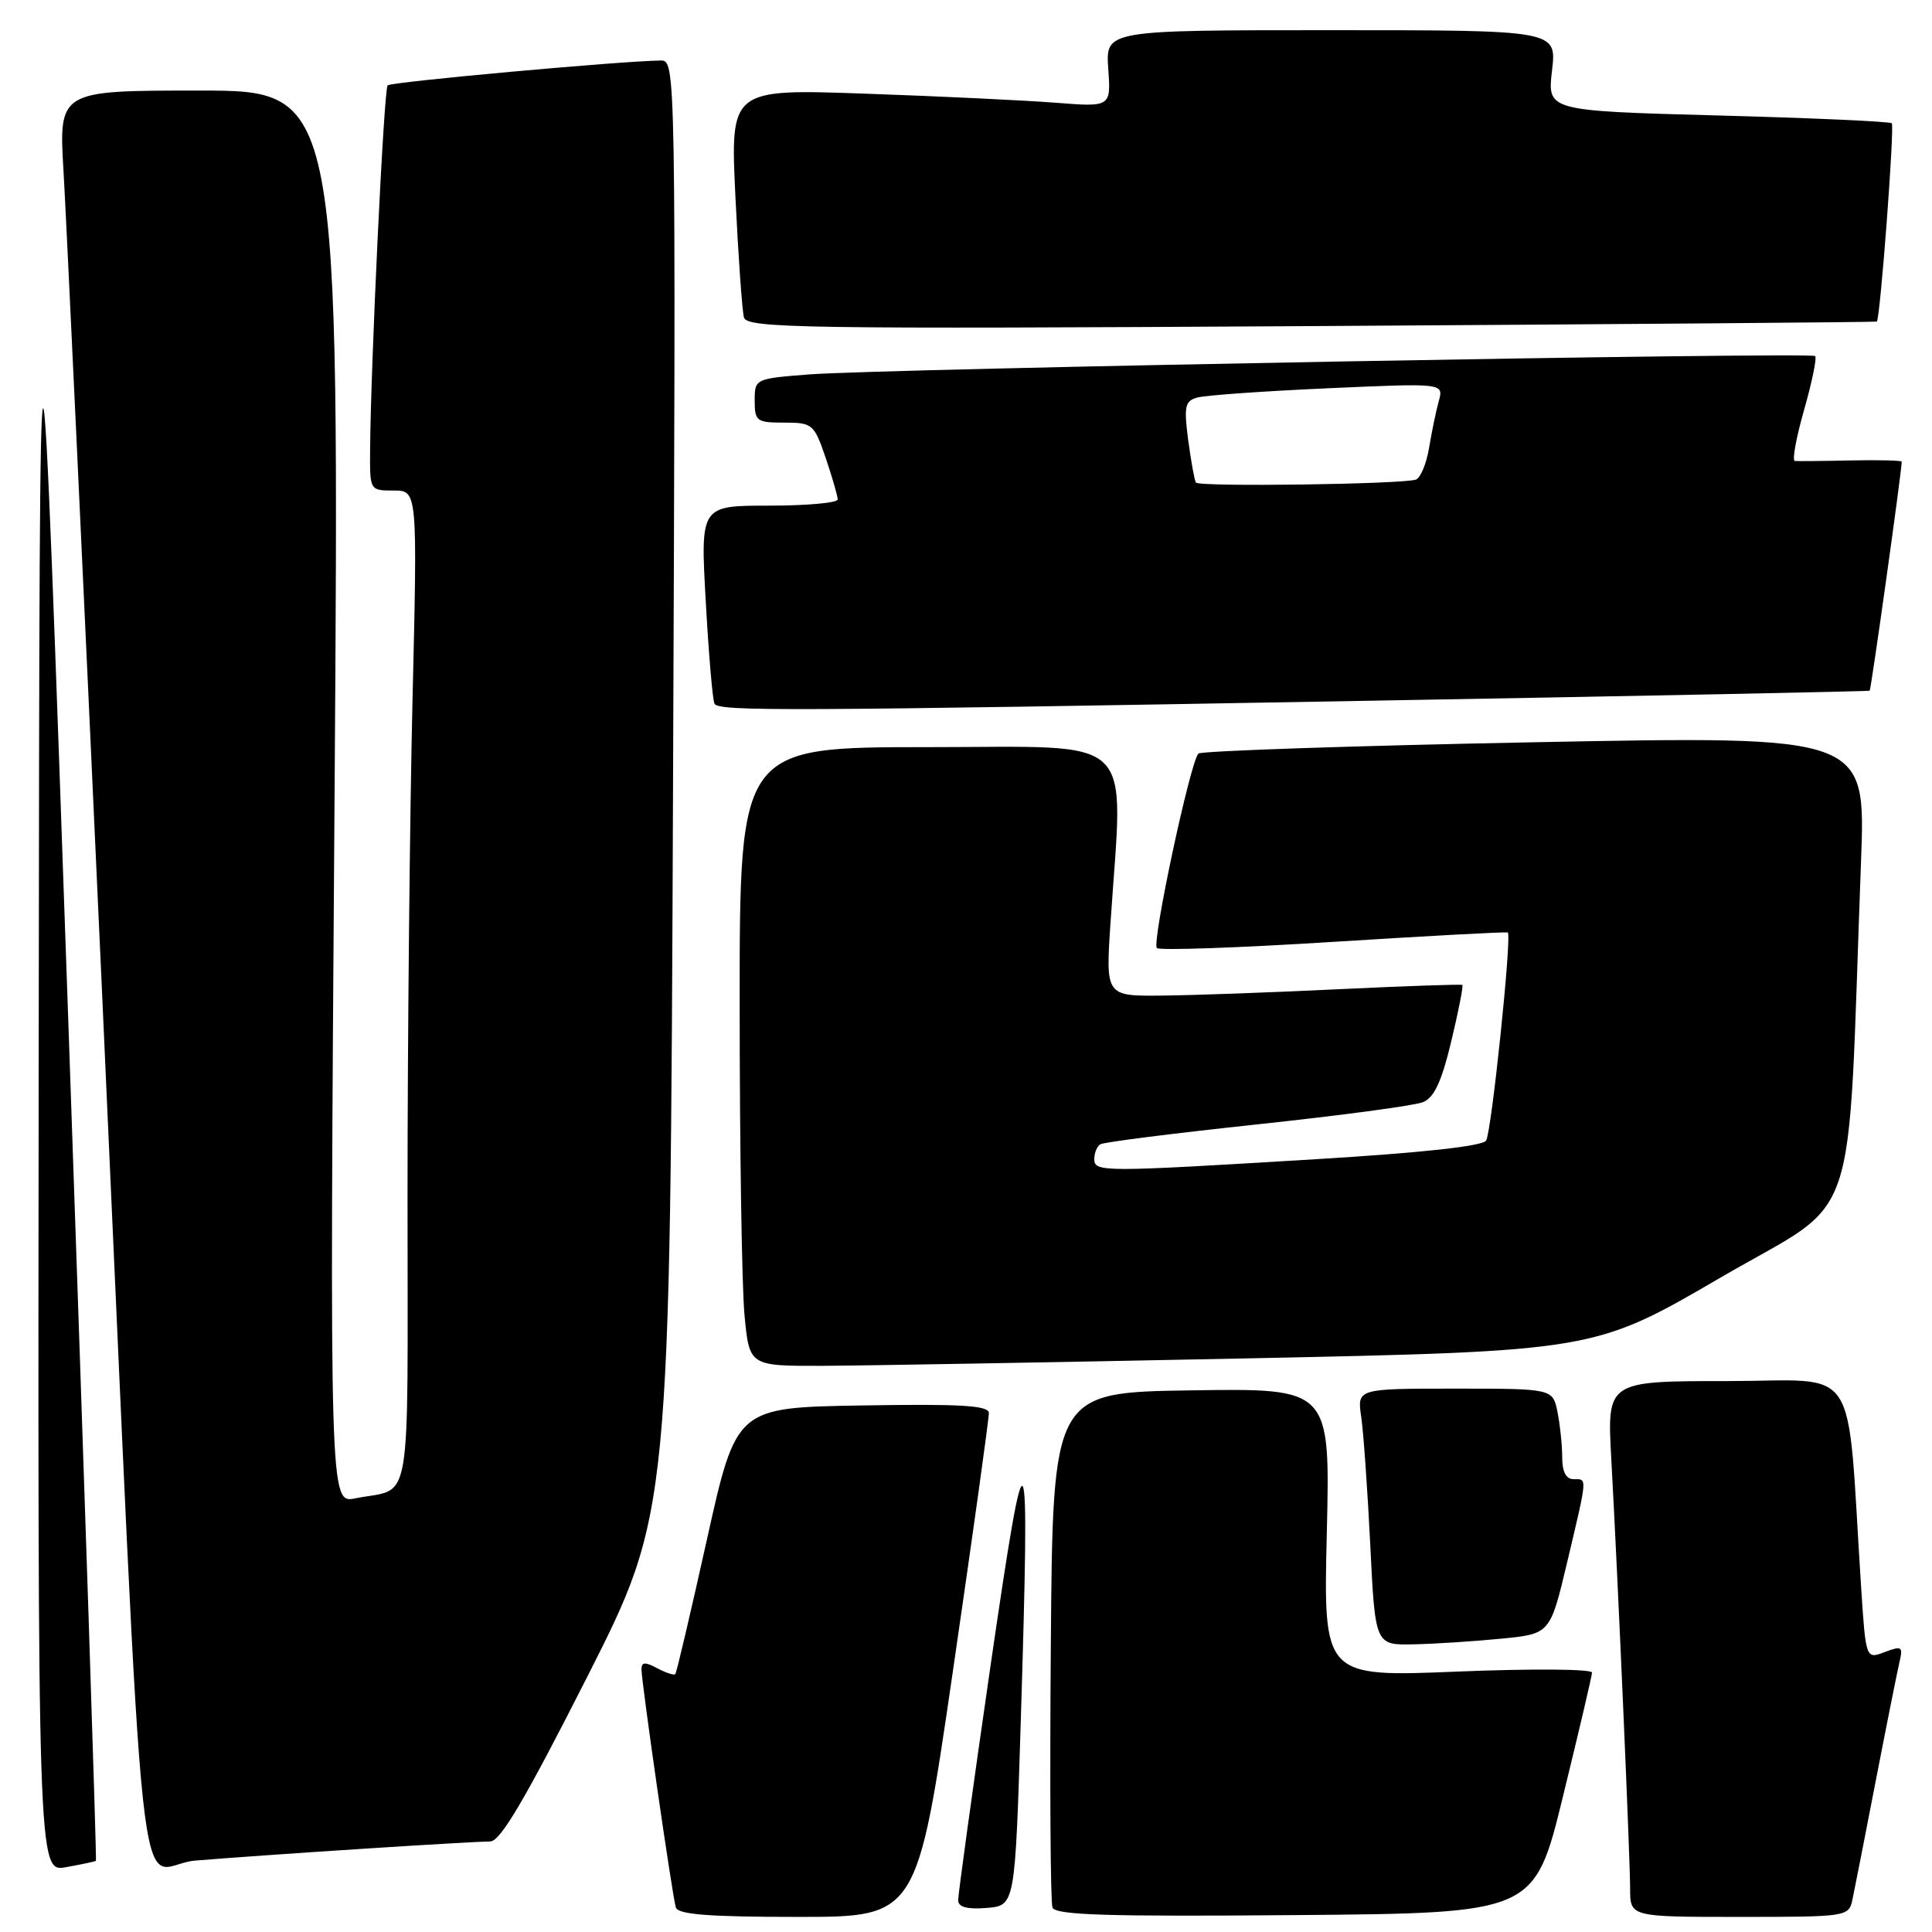 <?xml version="1.0" encoding="UTF-8" standalone="no"?>
<!DOCTYPE svg PUBLIC "-//W3C//DTD SVG 1.1//EN" "http://www.w3.org/Graphics/SVG/1.1/DTD/svg11.dtd" >
<svg xmlns="http://www.w3.org/2000/svg" xmlns:xlink="http://www.w3.org/1999/xlink" version="1.1" viewBox="0 0 256 256">
 <g >
 <path fill="currentColor"
d=" M 126.29 221.25 C 128.92 203.24 131.05 187.93 131.03 187.23 C 131.01 186.23 127.29 186.01 114.28 186.23 C 97.56 186.50 97.56 186.50 93.67 204.00 C 91.53 213.62 89.65 221.65 89.48 221.83 C 89.31 222.01 88.23 221.66 87.09 221.05 C 85.48 220.19 85.00 220.22 85.00 221.19 C 85.00 222.93 89.08 251.20 89.55 252.75 C 89.84 253.68 93.97 254.00 105.73 254.00 C 121.52 254.00 121.52 254.00 126.29 221.25 Z  M 207.11 238.00 C 209.20 229.47 210.93 222.11 210.95 221.63 C 210.98 221.15 203.10 221.09 193.17 221.49 C 175.35 222.22 175.35 222.22 175.81 203.08 C 176.26 183.95 176.26 183.95 157.88 184.23 C 139.50 184.50 139.50 184.50 139.24 217.99 C 139.09 236.41 139.19 252.06 139.46 252.76 C 139.84 253.76 146.73 253.97 171.63 253.76 C 203.32 253.50 203.32 253.50 207.11 238.00 Z  M 245.45 251.75 C 245.71 250.51 247.11 243.43 248.54 236.00 C 249.98 228.57 251.40 221.48 251.69 220.23 C 252.18 218.17 252.00 218.05 249.73 218.91 C 247.23 219.86 247.23 219.86 246.60 210.18 C 244.64 179.85 246.69 183.00 228.86 183.00 C 212.94 183.00 212.94 183.00 213.50 193.25 C 214.38 209.14 215.99 246.07 216.00 250.25 C 216.00 254.00 216.00 254.00 230.48 254.00 C 244.69 254.00 244.97 253.96 245.45 251.75 Z  M 135.26 228.00 C 136.49 188.13 136.09 187.44 131.21 221.00 C 128.86 237.22 126.95 251.09 126.96 251.81 C 126.99 252.71 128.18 253.02 130.75 252.81 C 134.50 252.50 134.50 252.50 135.26 228.00 Z  M 12.71 246.57 C 12.83 246.48 11.20 196.93 9.09 136.45 C 5.25 26.50 5.25 26.50 5.13 137.30 C 5.00 248.09 5.00 248.09 8.75 247.41 C 10.81 247.04 12.60 246.66 12.71 246.57 Z  M 47.83 244.99 C 56.26 244.44 63.97 244.00 64.96 244.00 C 66.30 244.00 69.57 238.44 77.78 222.25 C 88.80 200.50 88.80 200.50 89.18 104.25 C 89.56 8.09 89.55 8.00 87.53 8.02 C 82.33 8.08 51.82 10.85 51.36 11.31 C 50.87 11.79 49.11 48.52 49.04 59.75 C 49.00 64.98 49.01 65.00 52.16 65.00 C 55.32 65.00 55.32 65.00 54.66 92.75 C 54.30 108.01 54.00 137.68 54.00 158.68 C 54.00 201.17 54.72 197.00 47.08 198.54 C 43.67 199.23 43.67 199.23 44.33 105.62 C 44.98 12.00 44.98 12.00 26.38 12.00 C 7.78 12.00 7.78 12.00 8.42 22.75 C 8.77 28.66 11.06 77.38 13.50 131.00 C 19.48 262.26 17.88 247.21 25.85 246.54 C 29.51 246.23 39.40 245.53 47.83 244.99 Z  M 198.95 217.13 C 205.40 216.50 205.40 216.50 207.66 207.00 C 210.38 195.50 210.35 196.00 208.50 196.00 C 207.51 196.00 207.00 195.01 207.00 193.12 C 207.00 191.54 206.72 188.84 206.38 187.12 C 205.75 184.00 205.75 184.00 192.79 184.00 C 179.82 184.00 179.82 184.00 180.37 187.75 C 180.67 189.81 181.21 197.46 181.57 204.75 C 182.22 218.00 182.22 218.00 187.36 217.88 C 190.19 217.82 195.40 217.48 198.95 217.13 Z  M 164.87 180.00 C 211.25 179.04 211.25 179.04 228.01 169.27 C 246.77 158.33 244.71 164.46 246.60 114.00 C 247.22 97.50 247.22 97.50 203.36 98.35 C 179.24 98.82 159.19 99.50 158.80 99.85 C 157.74 100.83 152.59 124.92 153.29 125.62 C 153.62 125.96 164.16 125.59 176.70 124.80 C 189.24 124.01 199.63 123.45 199.79 123.56 C 200.35 123.93 197.64 149.97 196.92 151.13 C 196.46 151.87 188.44 152.75 174.35 153.60 C 145.87 155.33 145.00 155.33 145.00 153.56 C 145.00 152.77 145.36 151.89 145.81 151.62 C 146.25 151.34 155.59 150.16 166.56 148.99 C 177.53 147.82 187.41 146.50 188.53 146.05 C 190.03 145.46 191.01 143.36 192.30 137.98 C 193.26 133.98 193.92 130.62 193.77 130.51 C 193.62 130.40 186.30 130.65 177.50 131.07 C 168.70 131.50 158.12 131.88 154.00 131.92 C 146.50 132.00 146.50 132.00 147.15 122.25 C 148.84 96.82 151.10 99.00 123.00 99.00 C 98.00 99.00 98.00 99.00 98.01 133.25 C 98.01 152.09 98.30 170.54 98.65 174.25 C 99.29 181.00 99.29 181.00 108.89 180.98 C 114.18 180.96 139.37 180.52 164.87 180.00 Z  M 181.00 92.86 C 217.57 92.22 247.61 91.61 247.74 91.52 C 247.93 91.39 251.96 62.61 251.99 61.18 C 252.00 61.01 248.96 60.93 245.25 61.01 C 241.54 61.09 238.19 61.12 237.82 61.08 C 237.45 61.03 238.00 57.99 239.05 54.32 C 240.10 50.64 240.76 47.43 240.52 47.18 C 239.95 46.62 117.04 48.86 107.25 49.61 C 100.04 50.17 100.00 50.19 100.00 53.09 C 100.00 55.81 100.26 56.00 103.91 56.00 C 107.66 56.00 107.87 56.18 109.41 60.68 C 110.28 63.25 111.00 65.73 111.00 66.18 C 111.00 66.63 106.90 67.00 101.90 67.00 C 92.80 67.00 92.80 67.00 93.52 79.75 C 93.91 86.76 94.43 92.84 94.68 93.25 C 95.27 94.27 103.98 94.23 181.00 92.86 Z  M 248.69 42.61 C 249.14 42.24 251.06 16.73 250.67 16.33 C 250.43 16.10 240.07 15.63 227.63 15.30 C 205.02 14.69 205.02 14.69 205.65 9.34 C 206.28 4.00 206.28 4.00 176.39 4.00 C 146.50 4.00 146.50 4.00 146.85 9.09 C 147.21 14.19 147.21 14.19 139.85 13.61 C 135.81 13.30 124.46 12.75 114.63 12.41 C 96.76 11.78 96.76 11.78 97.45 26.14 C 97.83 34.04 98.34 41.21 98.58 42.07 C 98.98 43.49 106.37 43.61 173.76 43.21 C 214.87 42.96 248.59 42.69 248.69 42.61 Z  M 158.46 63.94 C 158.27 63.64 157.82 61.10 157.44 58.30 C 156.86 53.86 157.01 53.14 158.63 52.68 C 159.66 52.38 167.43 51.83 175.90 51.45 C 191.30 50.76 191.30 50.76 190.65 53.13 C 190.29 54.43 189.71 57.23 189.36 59.34 C 189.01 61.45 188.22 63.34 187.61 63.55 C 185.76 64.17 158.83 64.54 158.46 63.94 Z "/>
</g>
</svg>
